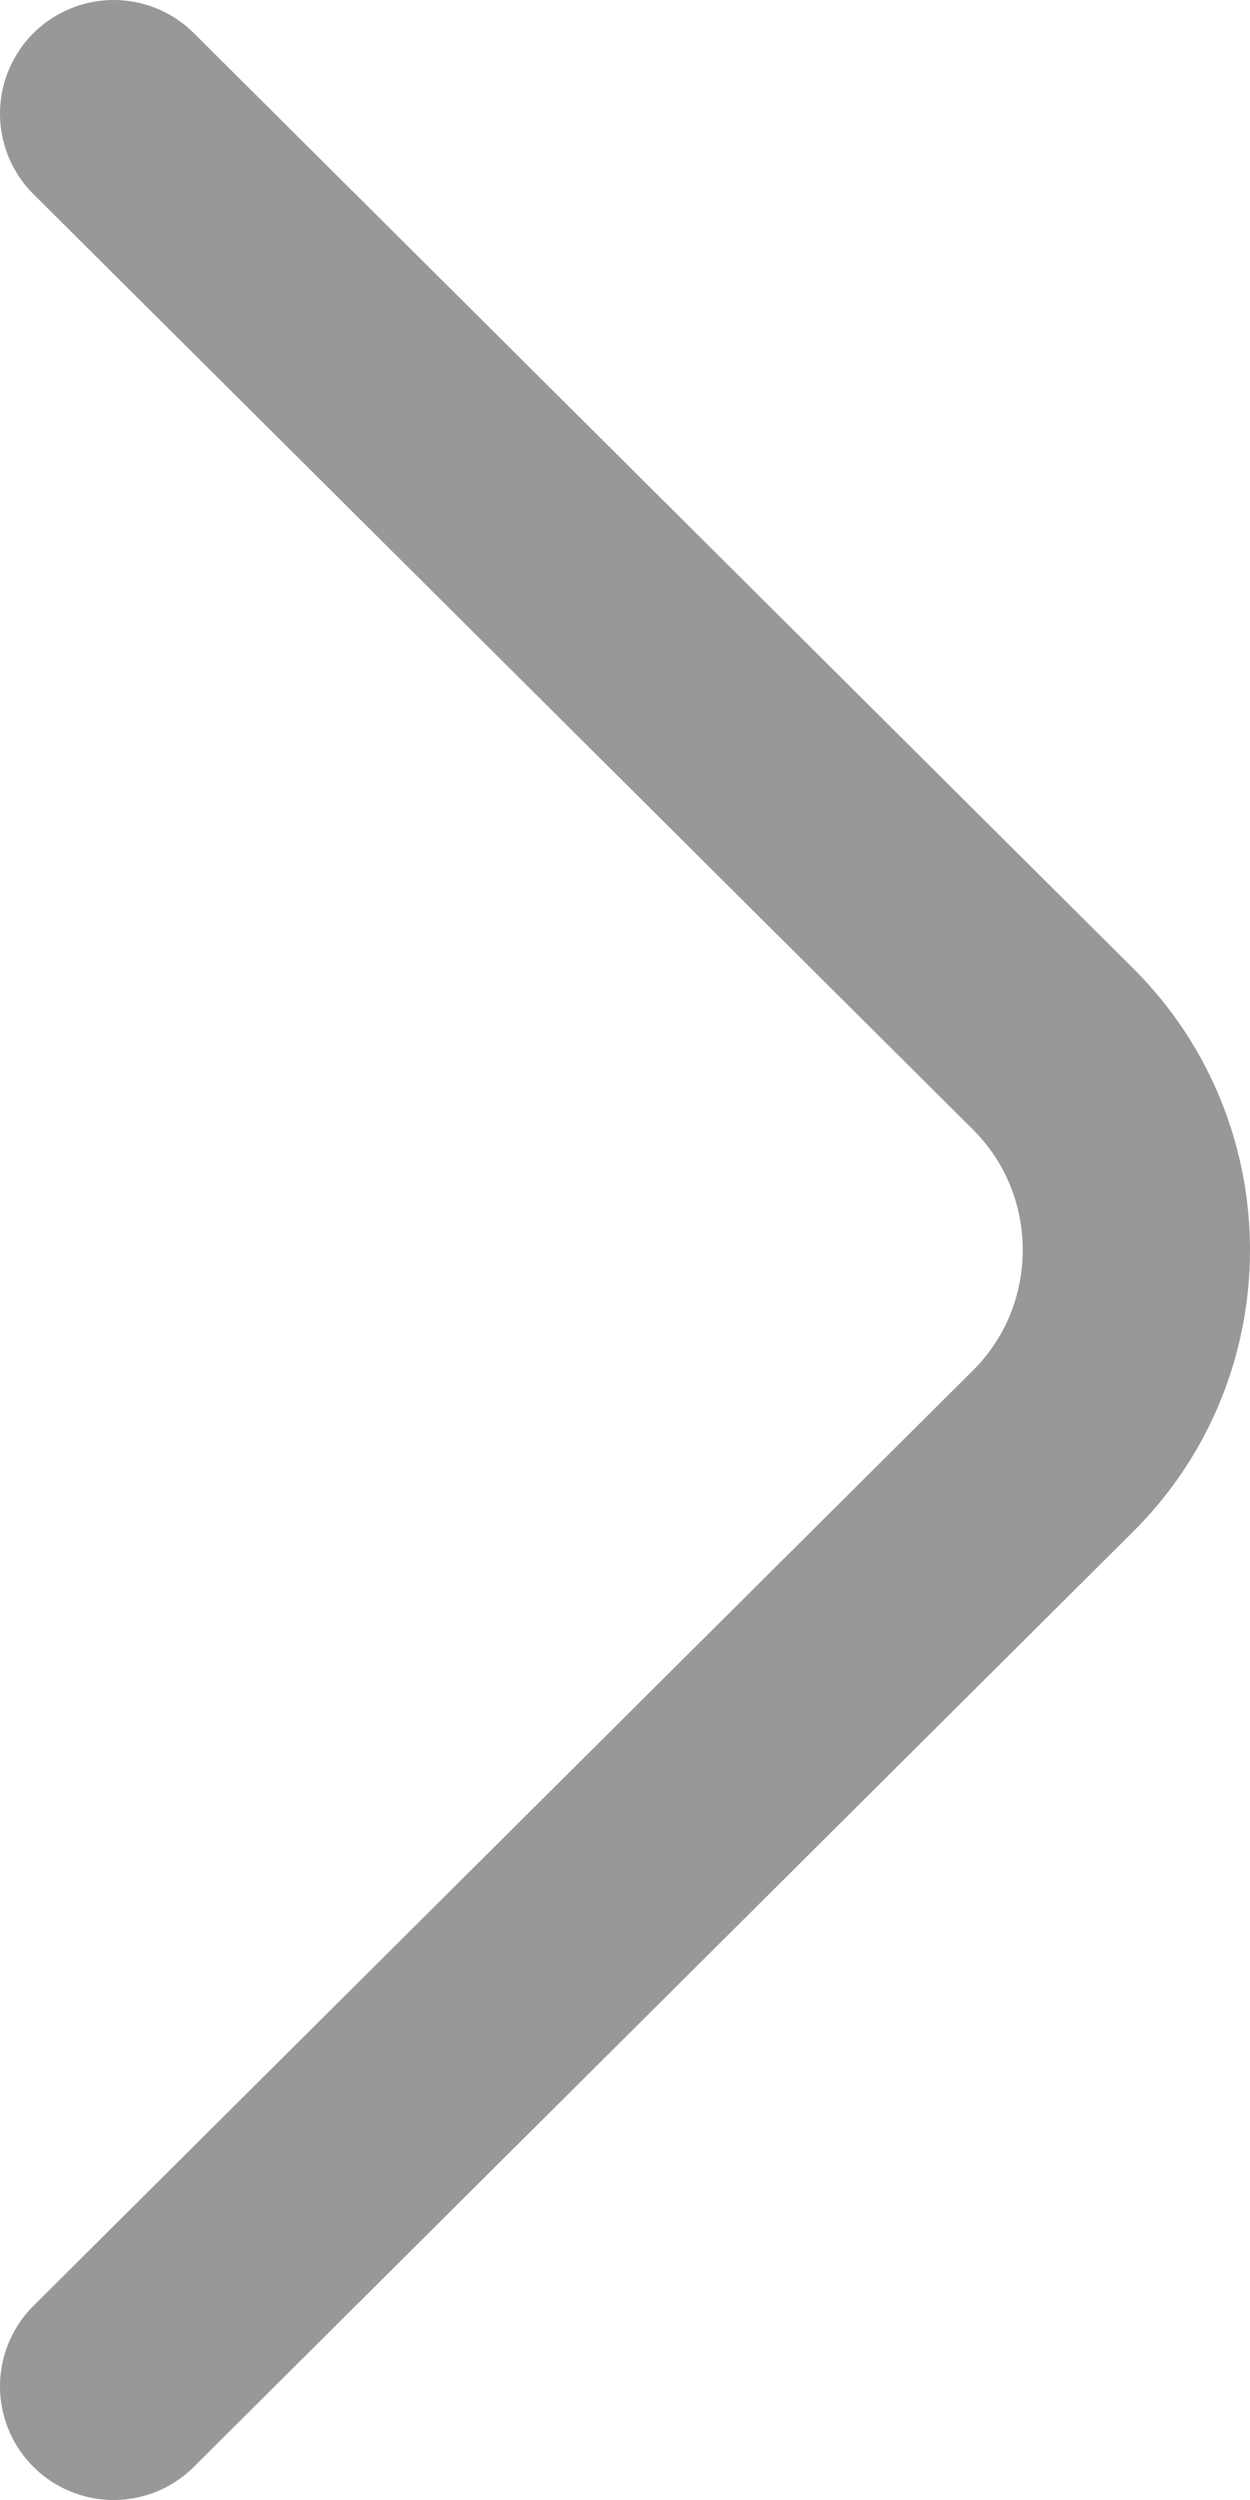 <svg width="11" height="22" viewBox="0 0 11 22" fill="none" xmlns="http://www.w3.org/2000/svg">
<path d="M1 21L9.268 12.768C10.244 11.796 10.244 10.204 9.268 9.232L1 1" stroke="#989898" stroke-width="2" stroke-miterlimit="10" stroke-linecap="round" stroke-linejoin="round"/>
</svg>
